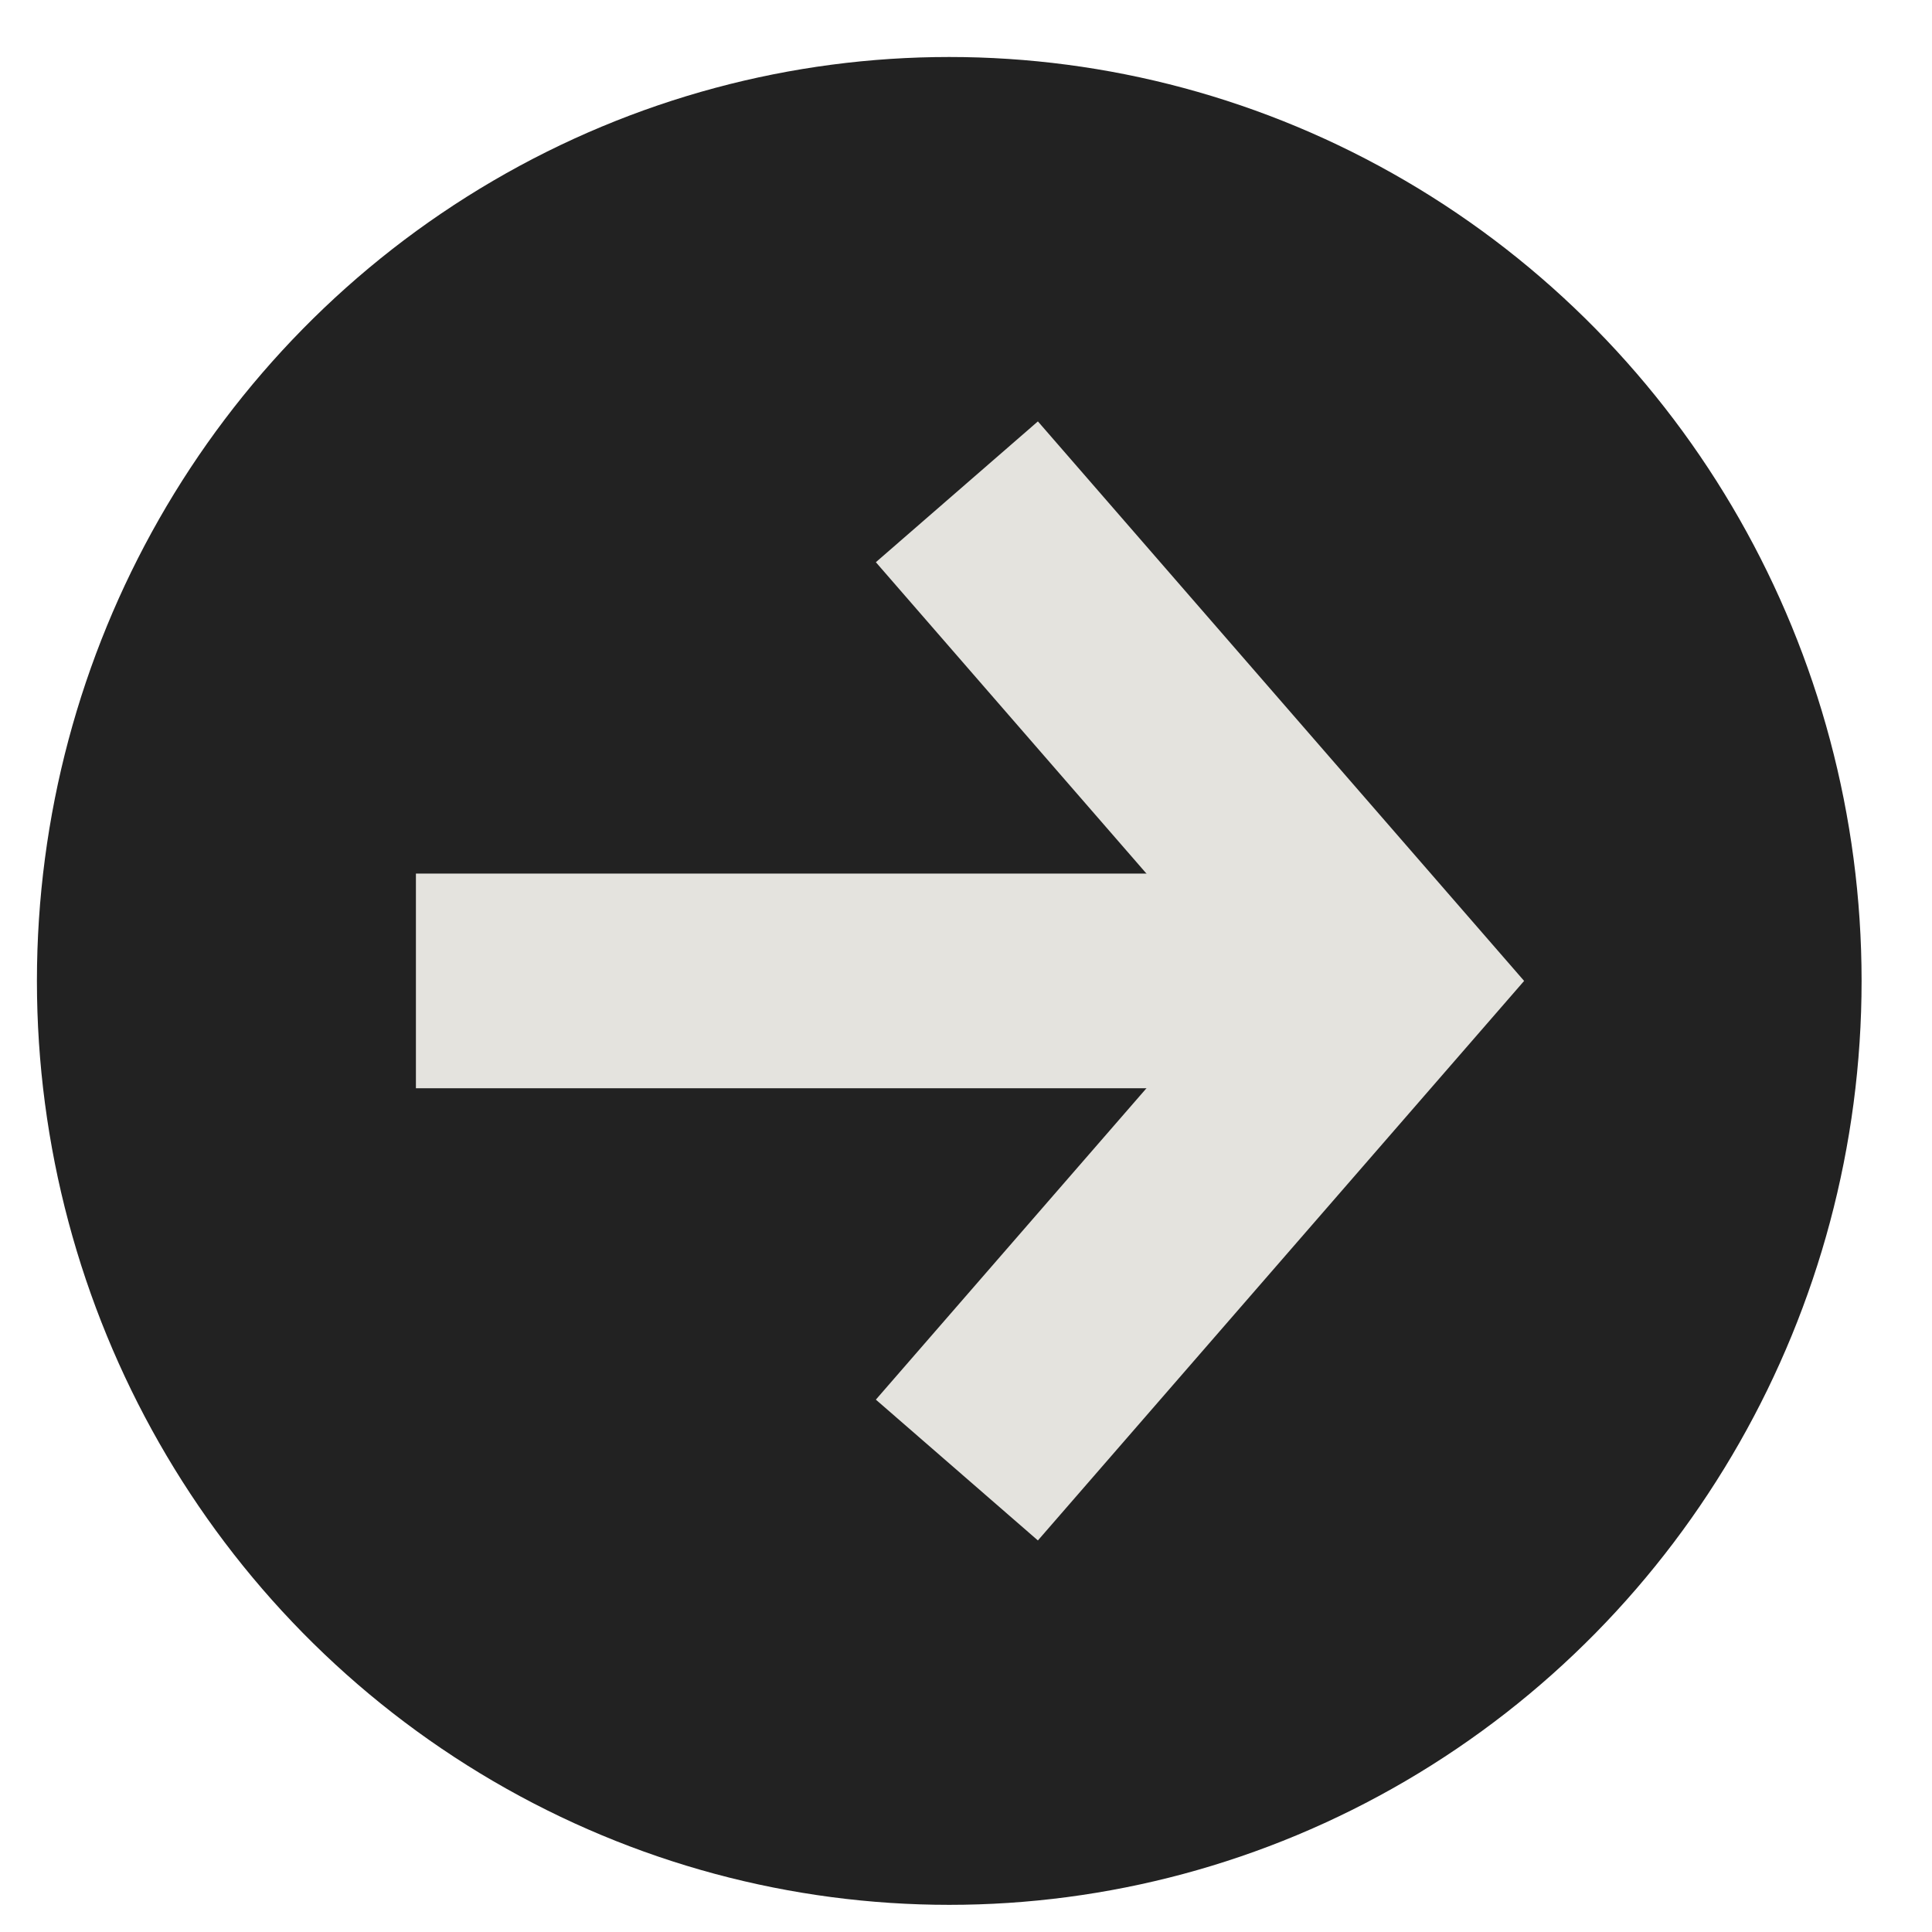 <svg width="18" height="18" viewBox="0 0 18 18" fill="none" xmlns="http://www.w3.org/2000/svg">
<ellipse cx="8.844" cy="9.139" rx="8.5" ry="8.608" transform="rotate(-180 8.844 9.139)" fill="#222222"/>
<path d="M8.915 13.696L12.875 9.139L8.915 4.582" stroke="#E4E3DE" stroke-width="2"/>
<path d="M12.875 9.139L3.875 9.139" stroke="#E4E3DE" stroke-width="2"/>
</svg>

